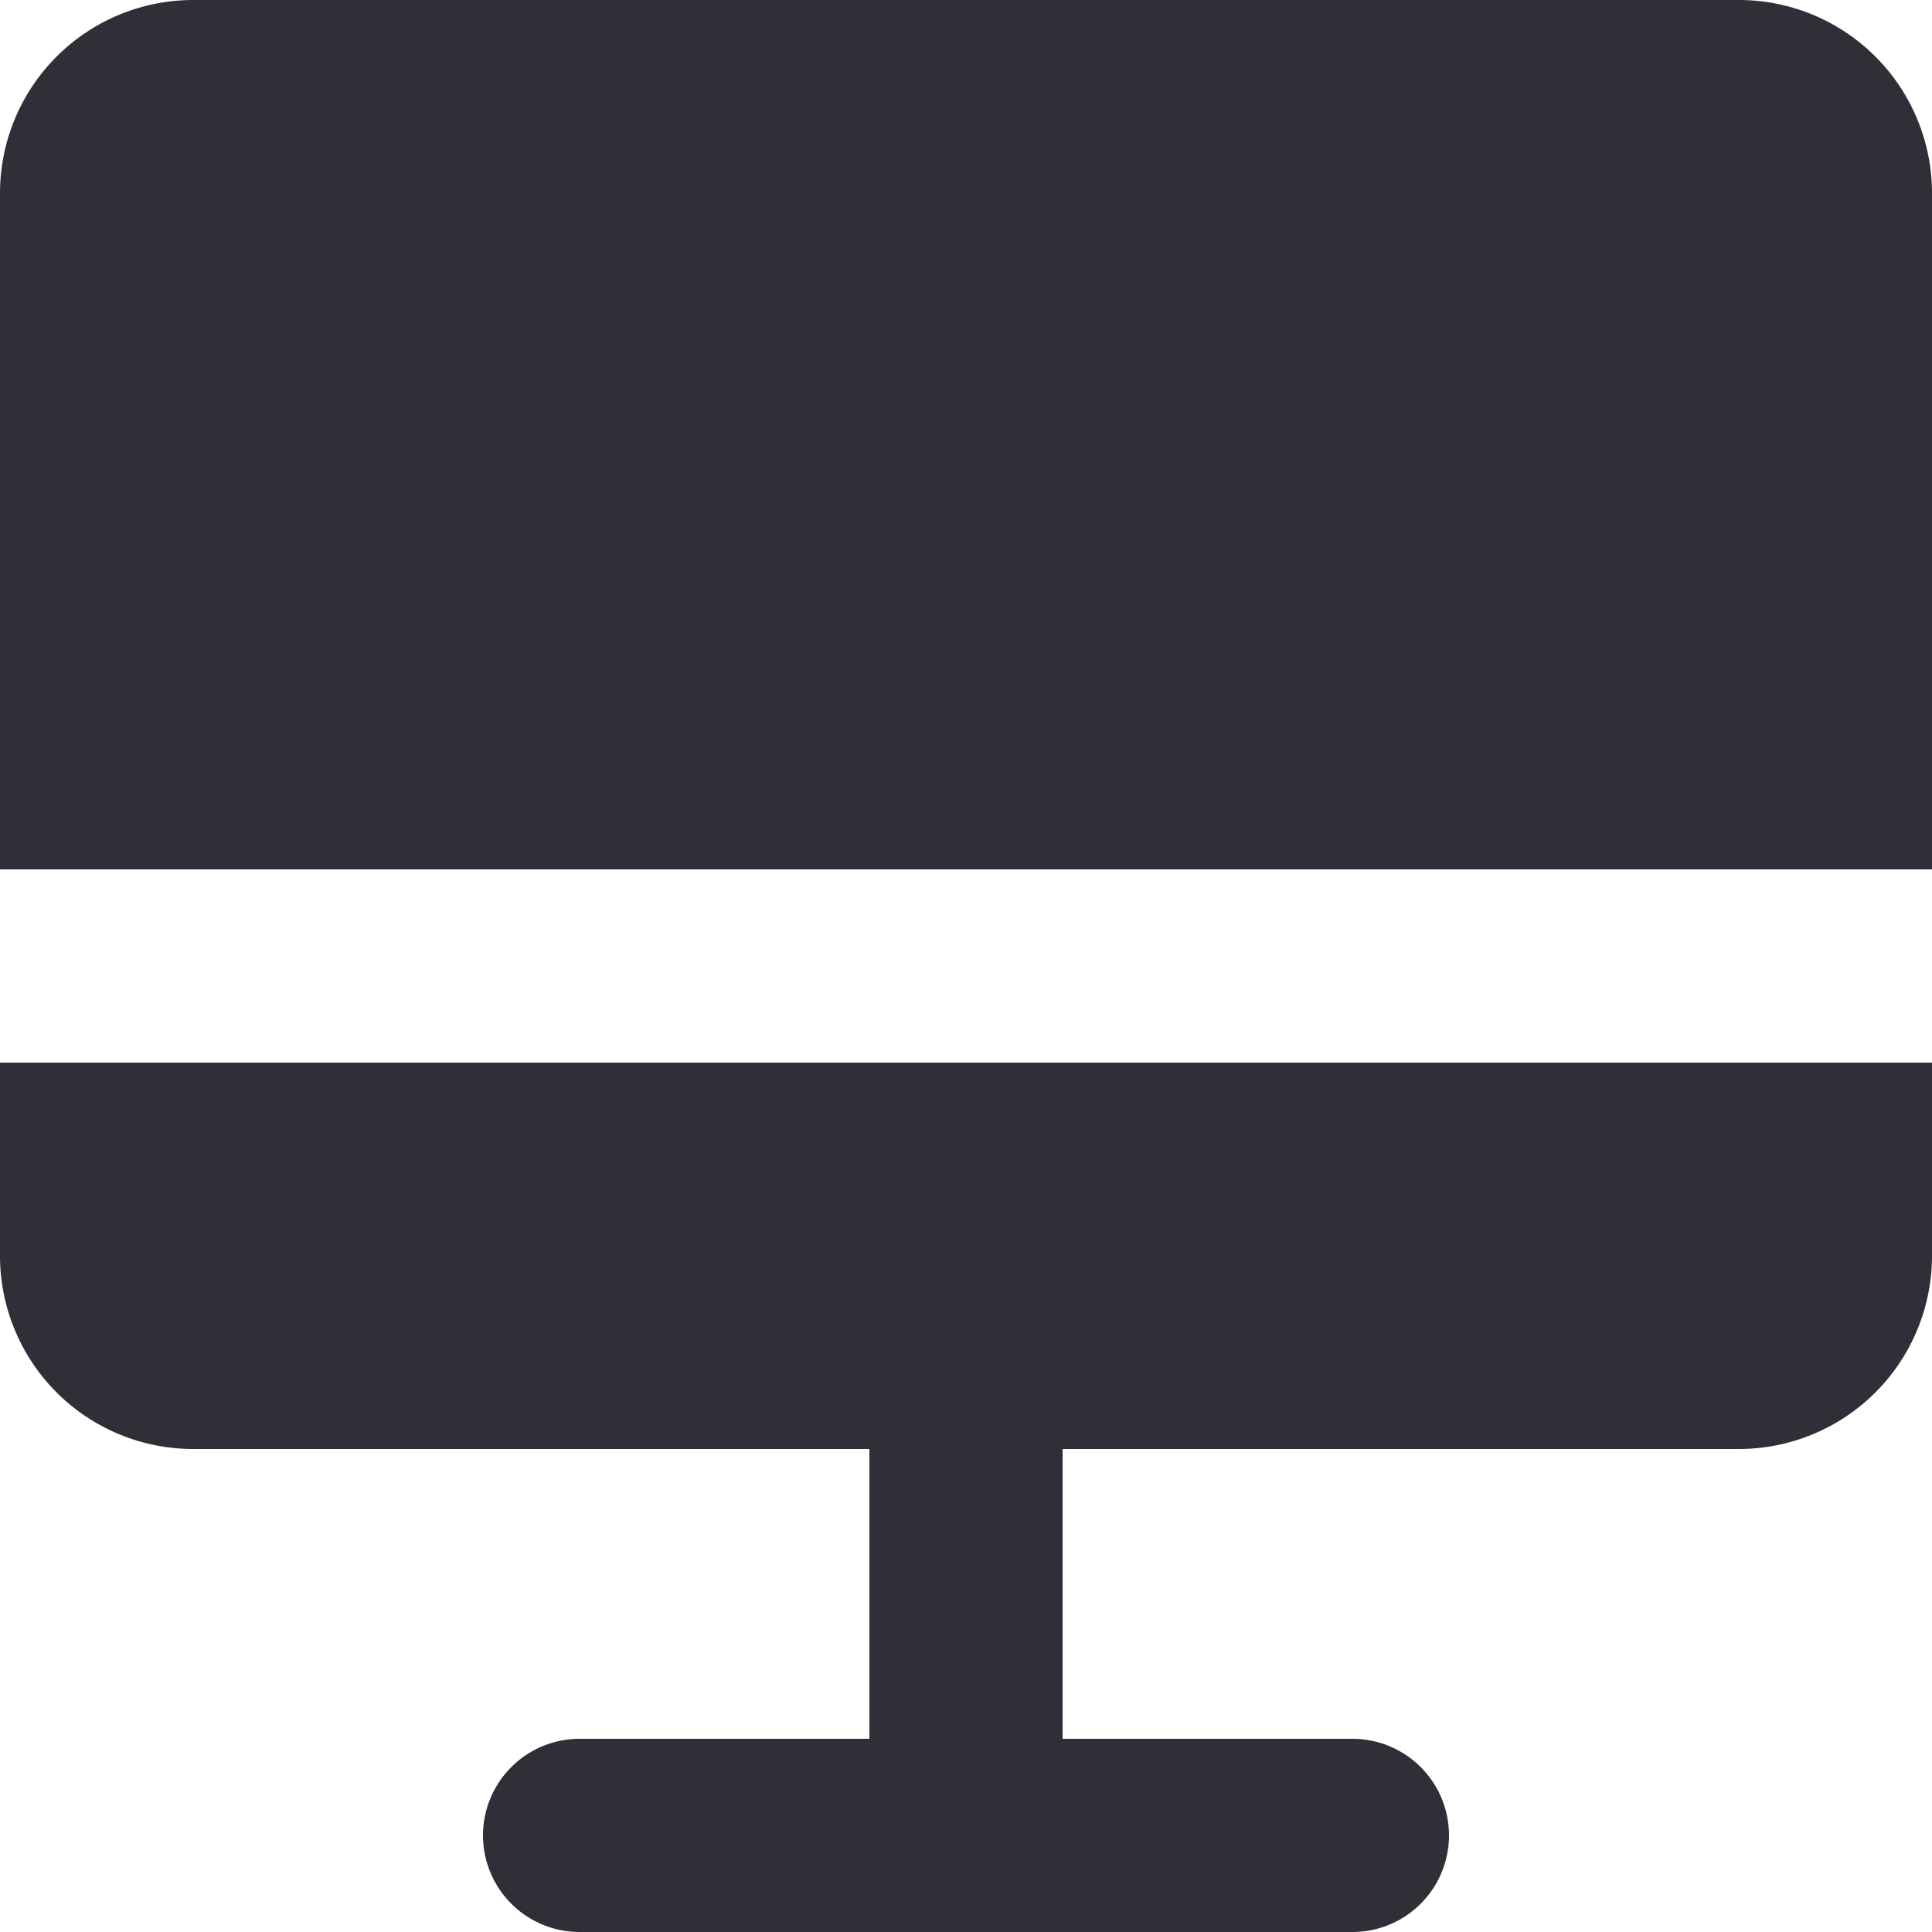 <svg xmlns="http://www.w3.org/2000/svg" fill="none" viewBox="0 0 20 20">
  <path fill="#2F2F38" d="M20 9V2a2 2 0 0 0-2-2H2a2 2 0 0 0-2 2v7h20ZM0 11v2a2 2 0 0 0 2 2h7v3H6a1 1 0 0 0 0 2h8a1 1 0 0 0 0-2h-3v-3h7a2 2 0 0 0 2-2v-2H0Z"/>
</svg>

